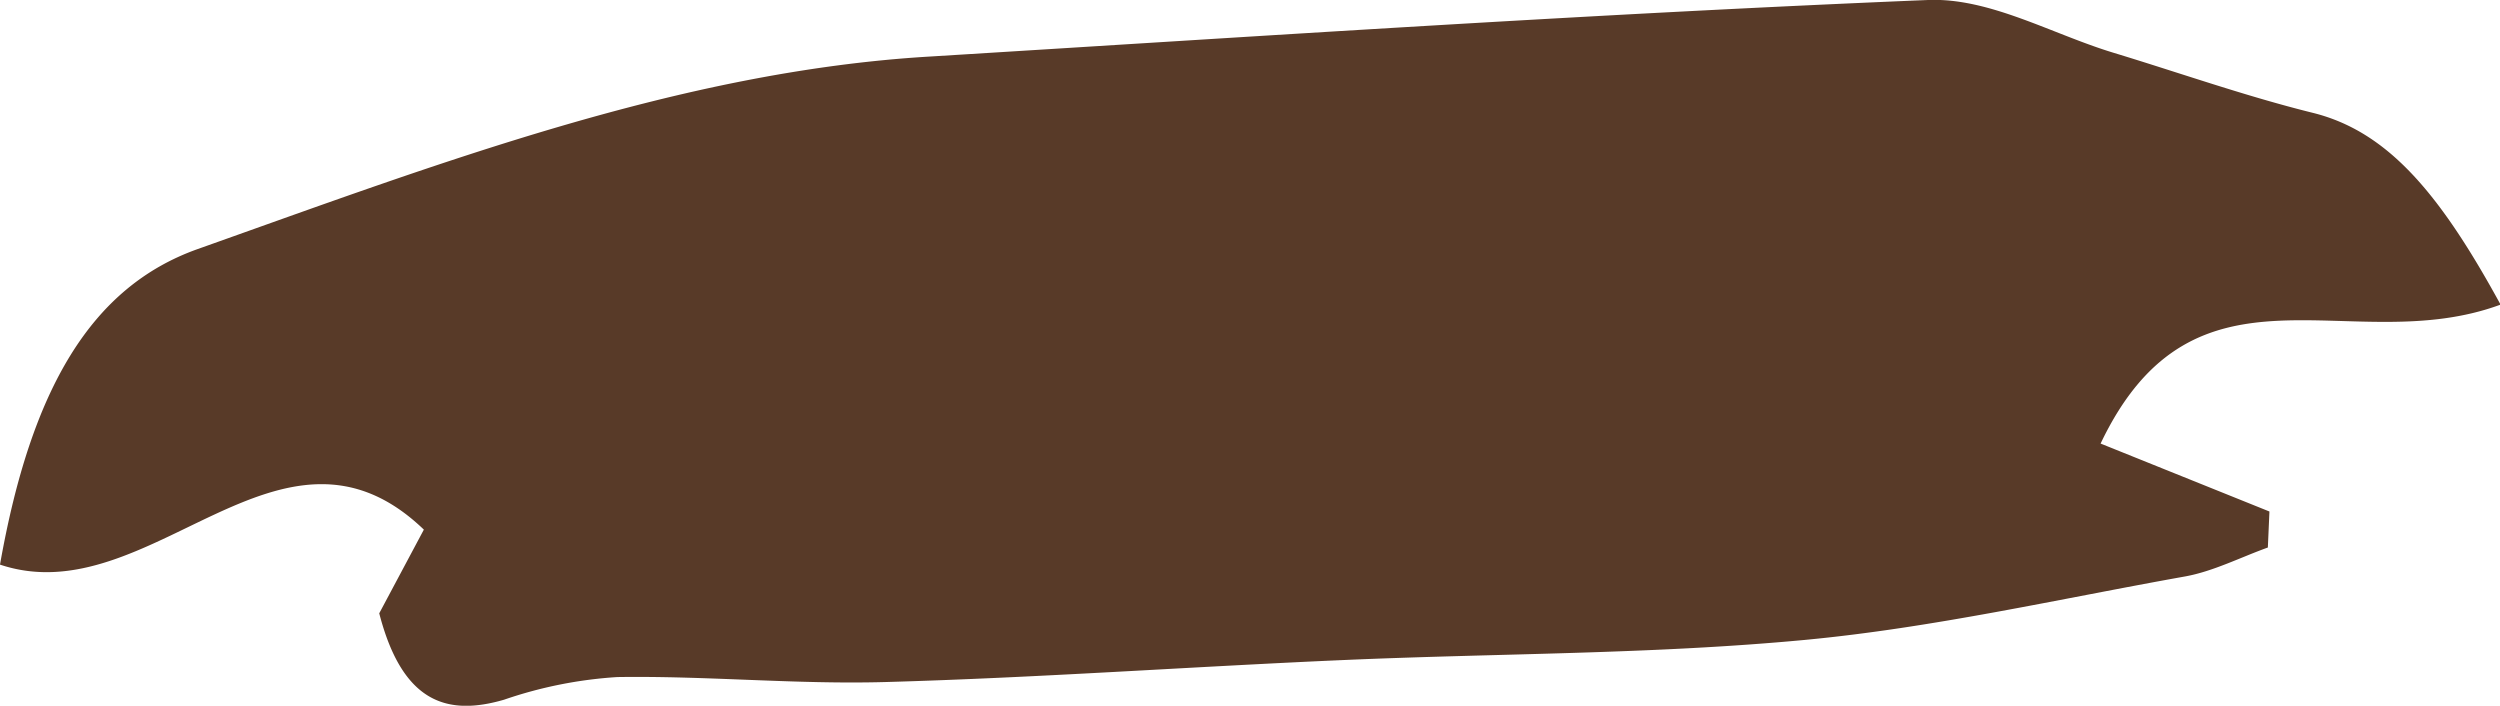 <svg xmlns="http://www.w3.org/2000/svg" viewBox="0 0 220.77 62.32"><defs><style>.cls-1{fill:#583a28;}</style></defs><title>Allspice</title><g id="Layer_2" data-name="Layer 2"><g id="Layer_12" data-name="Layer 12"><path class="cls-1" d="M33.49,54.16l3.94-7.39C24.8,34.64,13.25,54.3,0,49.86,2.75,34.27,8.09,25.34,17.44,22,38.73,14.44,60,6.33,82,5c29.42-1.81,58.83-3.79,88.26-5,5.43-.22,10.92,3,16.38,4.66,5.86,1.78,11.69,3.84,17.58,5.3,6.67,1.65,11.27,7.18,16.6,16.94-13.23,4.89-27-5.19-35.32,12.27l14.91,6-.14,3.18c-2.42.87-4.82,2.1-7.28,2.55-11.19,2-22.37,4.55-33.61,5.61-13.5,1.27-27,1.18-40.58,1.77S91.7,59.85,78.17,60.23c-7.88.22-15.77-.56-23.66-.44a38,38,0,0,0-10,2C39.59,63.22,35.56,62.18,33.49,54.16Z"/></g></g></svg>